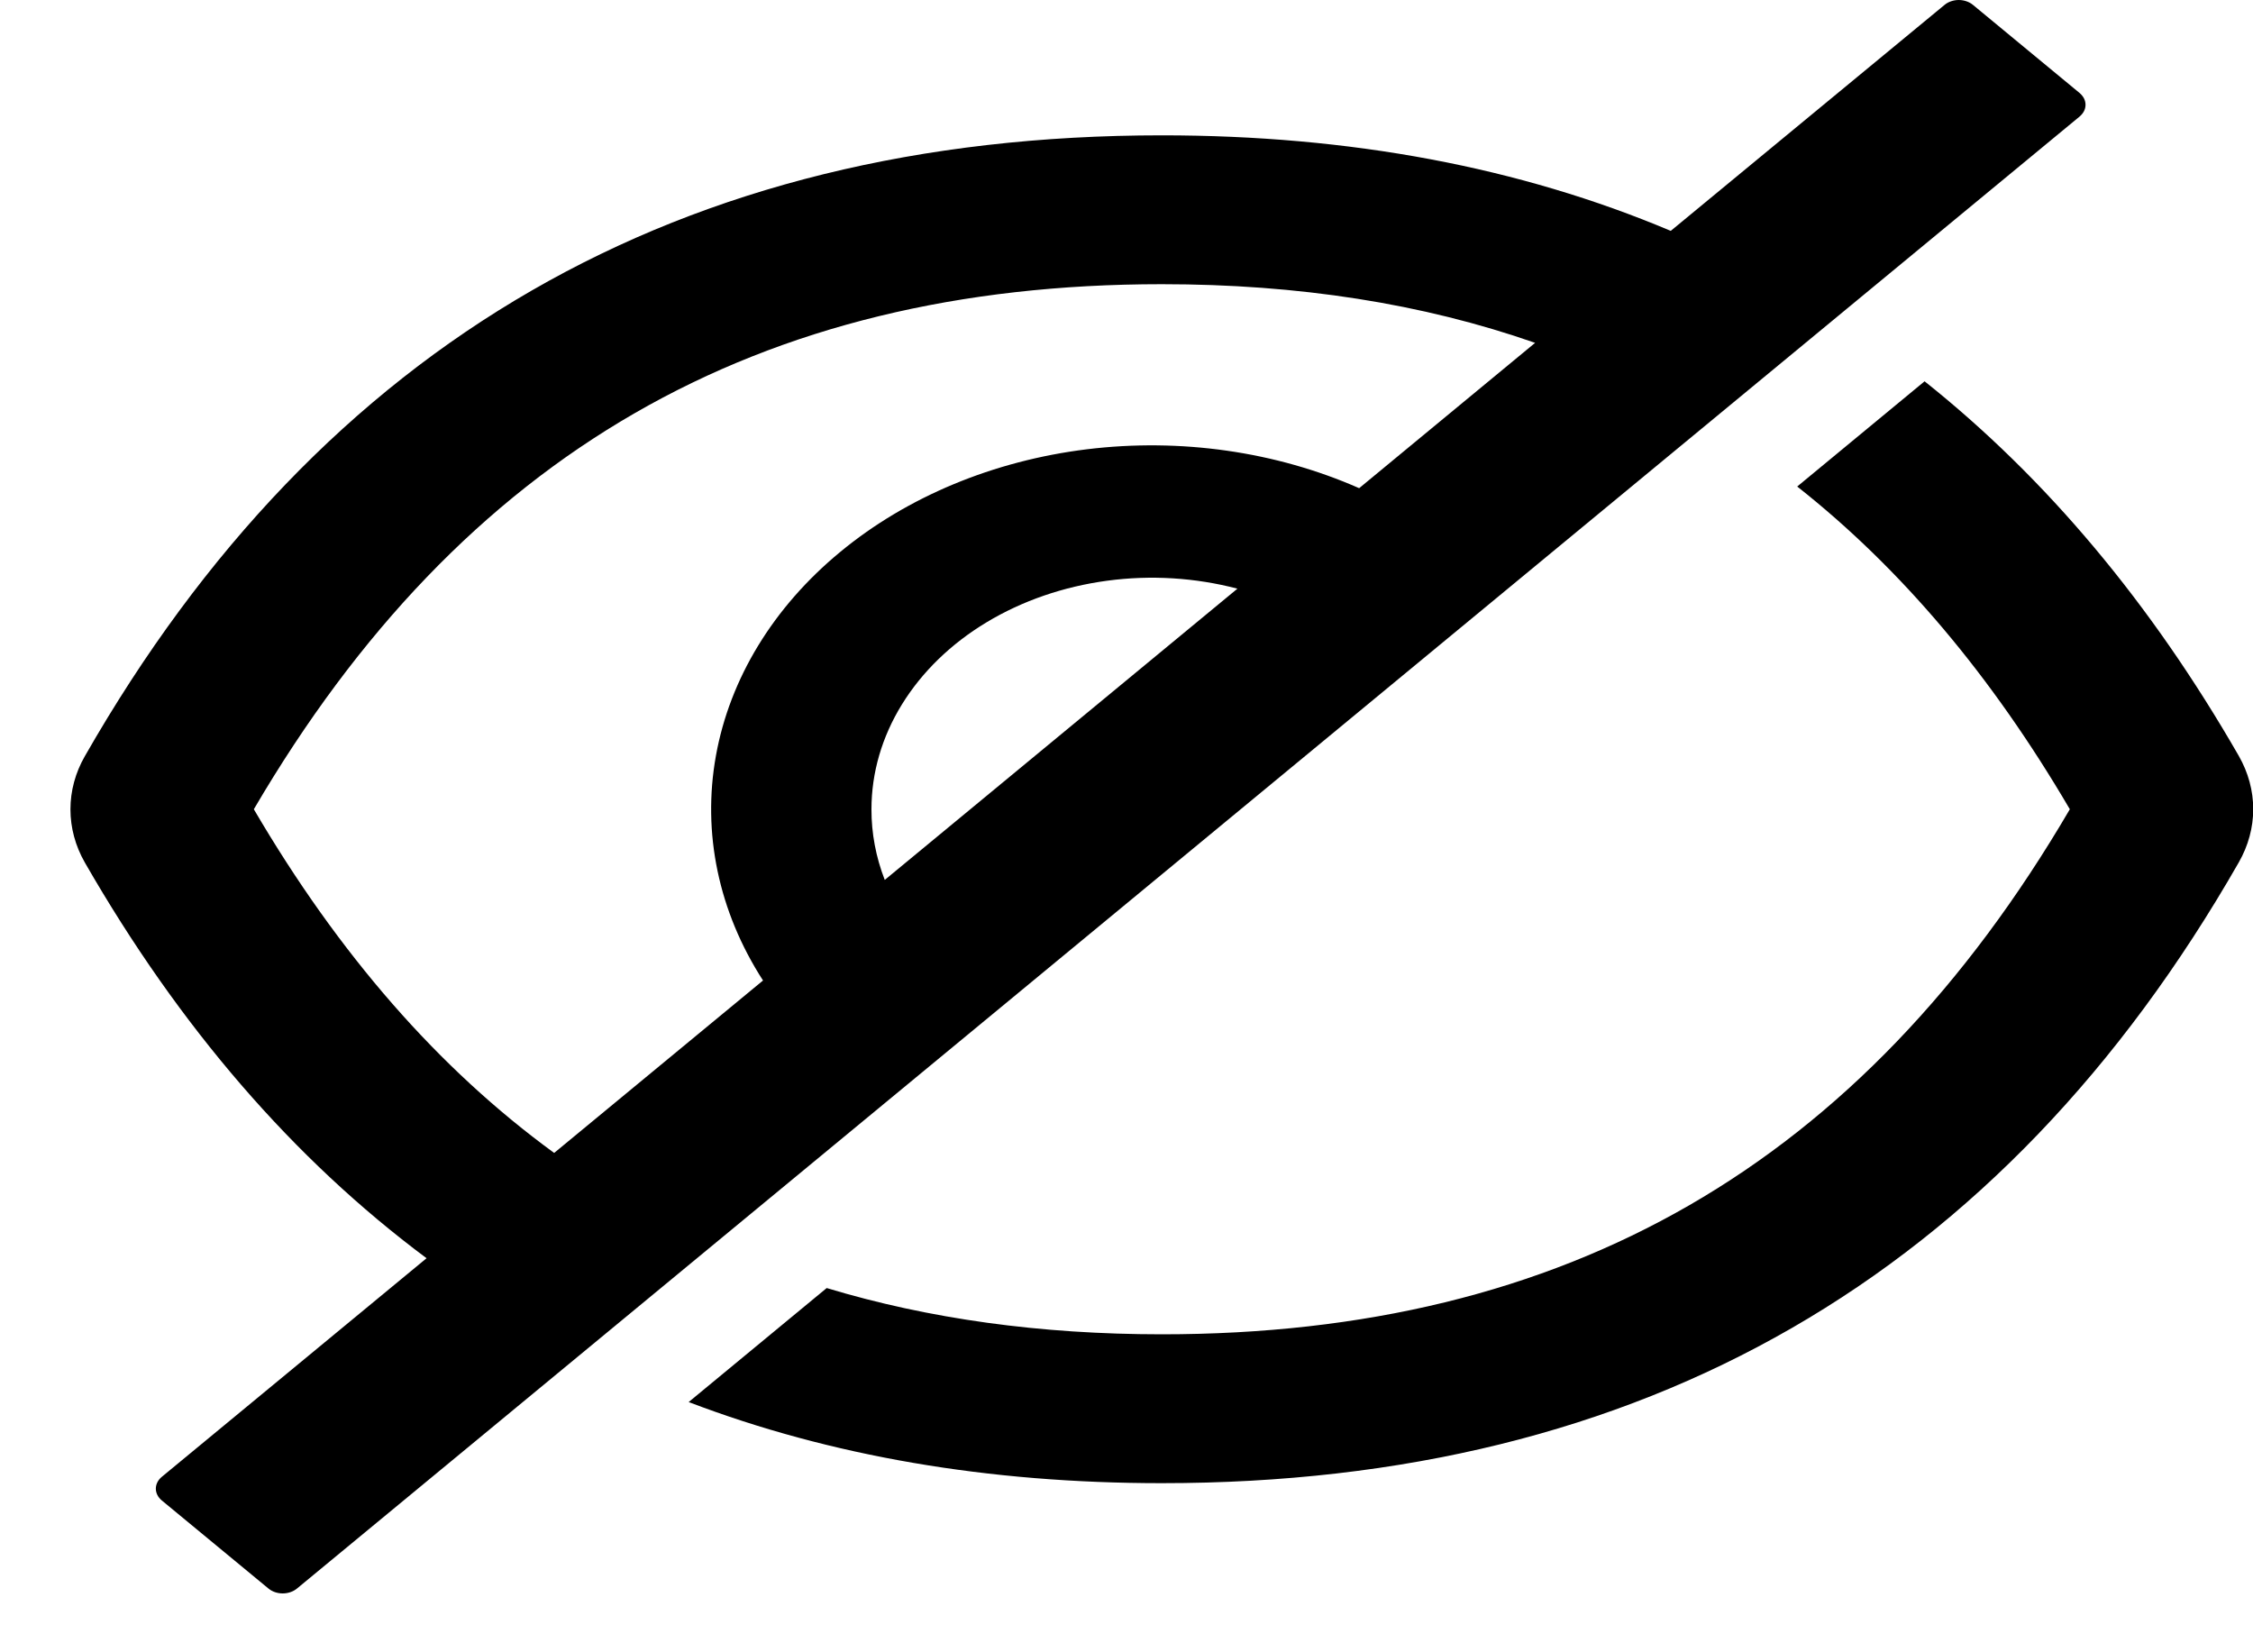 <svg width="30" height="22" viewBox="0 0 30 22" fill="none" xmlns="http://www.w3.org/2000/svg">
<path d="M29.811 10.065C28.639 8.026 27.244 6.364 25.627 5.077L23.931 6.478C25.314 7.569 26.519 8.997 27.561 10.775C24.787 15.515 20.851 17.766 15.47 17.766C13.855 17.766 12.368 17.561 11.008 17.15L9.17 18.668C11.059 19.388 13.159 19.748 15.47 19.748C21.877 19.748 26.657 16.993 29.811 11.482C29.937 11.261 30.003 11.019 30.003 10.774C30.003 10.528 29.937 10.286 29.811 10.065ZM27.692 1.239L26.271 0.065C26.246 0.044 26.216 0.028 26.184 0.017C26.152 0.006 26.117 0 26.082 0C26.047 0 26.012 0.006 25.98 0.017C25.947 0.028 25.918 0.044 25.893 0.065L22.247 3.074C20.237 2.226 17.978 1.802 15.47 1.802C9.064 1.802 4.283 4.557 1.13 10.068C1.003 10.289 0.938 10.531 0.938 10.776C0.938 11.021 1.003 11.263 1.13 11.485C2.39 13.676 3.906 15.432 5.68 16.753L2.153 19.665C2.103 19.707 2.075 19.763 2.075 19.821C2.075 19.879 2.103 19.935 2.153 19.977L3.576 21.152C3.626 21.193 3.694 21.216 3.764 21.216C3.835 21.216 3.903 21.193 3.953 21.152L27.692 1.551C27.716 1.53 27.736 1.506 27.75 1.479C27.763 1.453 27.77 1.424 27.77 1.395C27.77 1.366 27.763 1.338 27.75 1.311C27.736 1.284 27.716 1.26 27.692 1.239ZM3.38 10.775C6.157 6.035 10.094 3.784 15.47 3.784C17.288 3.784 18.941 4.041 20.441 4.565L18.098 6.5C16.988 6.011 15.717 5.83 14.473 5.982C13.229 6.135 12.077 6.614 11.188 7.349C10.298 8.083 9.718 9.034 9.533 10.062C9.348 11.089 9.568 12.138 10.16 13.055L7.379 15.351C5.84 14.229 4.513 12.709 3.38 10.775ZM11.604 10.775C11.604 10.29 11.743 9.811 12.01 9.379C12.277 8.946 12.663 8.571 13.138 8.285C13.613 7.999 14.162 7.81 14.743 7.732C15.323 7.654 15.917 7.691 16.477 7.838L11.781 11.716C11.663 11.412 11.603 11.094 11.604 10.775Z" fill="black"/>
</svg>
